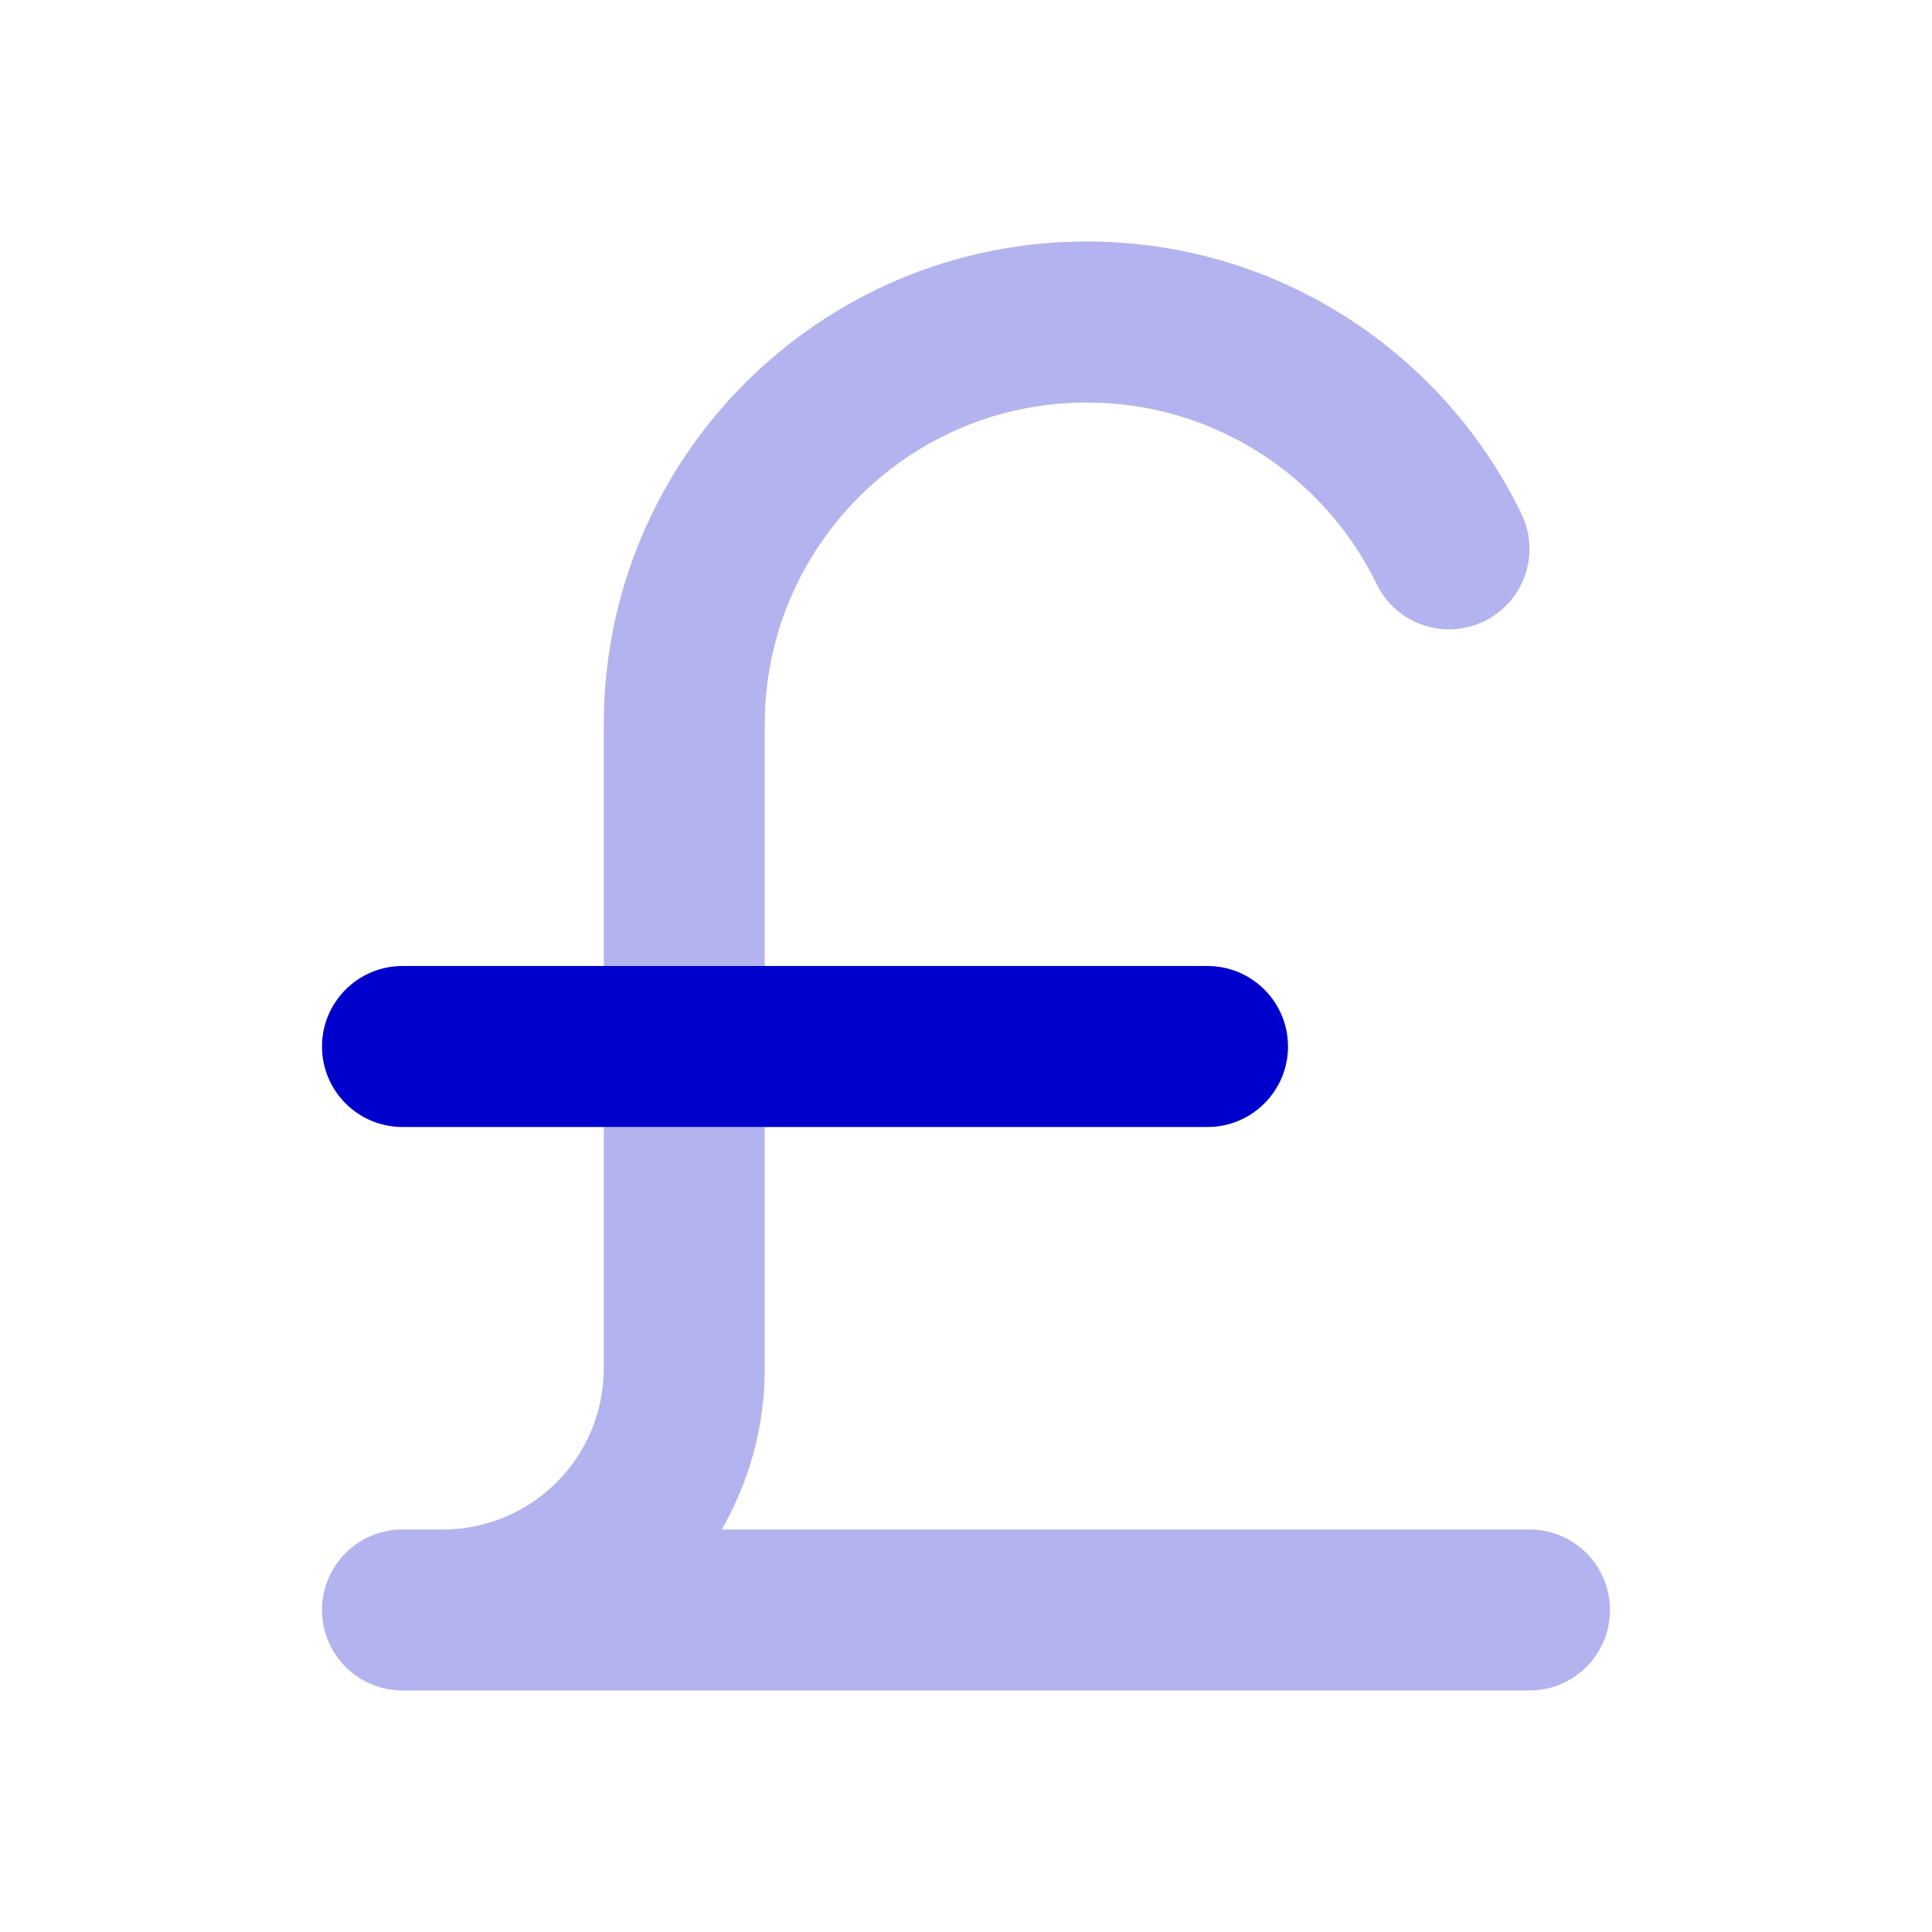 <svg width="24" height="24" viewBox="0 0 24 24" fill="none" xmlns="http://www.w3.org/2000/svg">
<path fill-rule="evenodd" clip-rule="evenodd" d="M4 13C4 12.448 4.448 12 5 12H15C15.552 12 16 12.448 16 13C16 13.552 15.552 14 15 14H5C4.448 14 4 13.552 4 13Z" fill="#0000CC"/>
<g opacity="0.3">
<path d="M9.5 9C9.5 6.791 11.291 5 13.5 5C15.082 5 16.451 5.918 17.101 7.255C17.342 7.752 17.94 7.959 18.437 7.717C18.934 7.476 19.141 6.878 18.899 6.381C17.928 4.382 15.876 3 13.5 3C10.186 3 7.5 5.686 7.5 9V12H9.5V9Z" fill="#0000CC"/>
<path d="M9.5 14H7.5V17C7.5 18.105 6.605 19 5.5 19H5C4.448 19 4 19.448 4 20C4 20.552 4.448 21 5 21H19C19.552 21 20 20.552 20 20C20 19.448 19.552 19 19 19H8.965C9.305 18.412 9.5 17.729 9.5 17V14Z" fill="#0000CC"/>
</g>
</svg>
